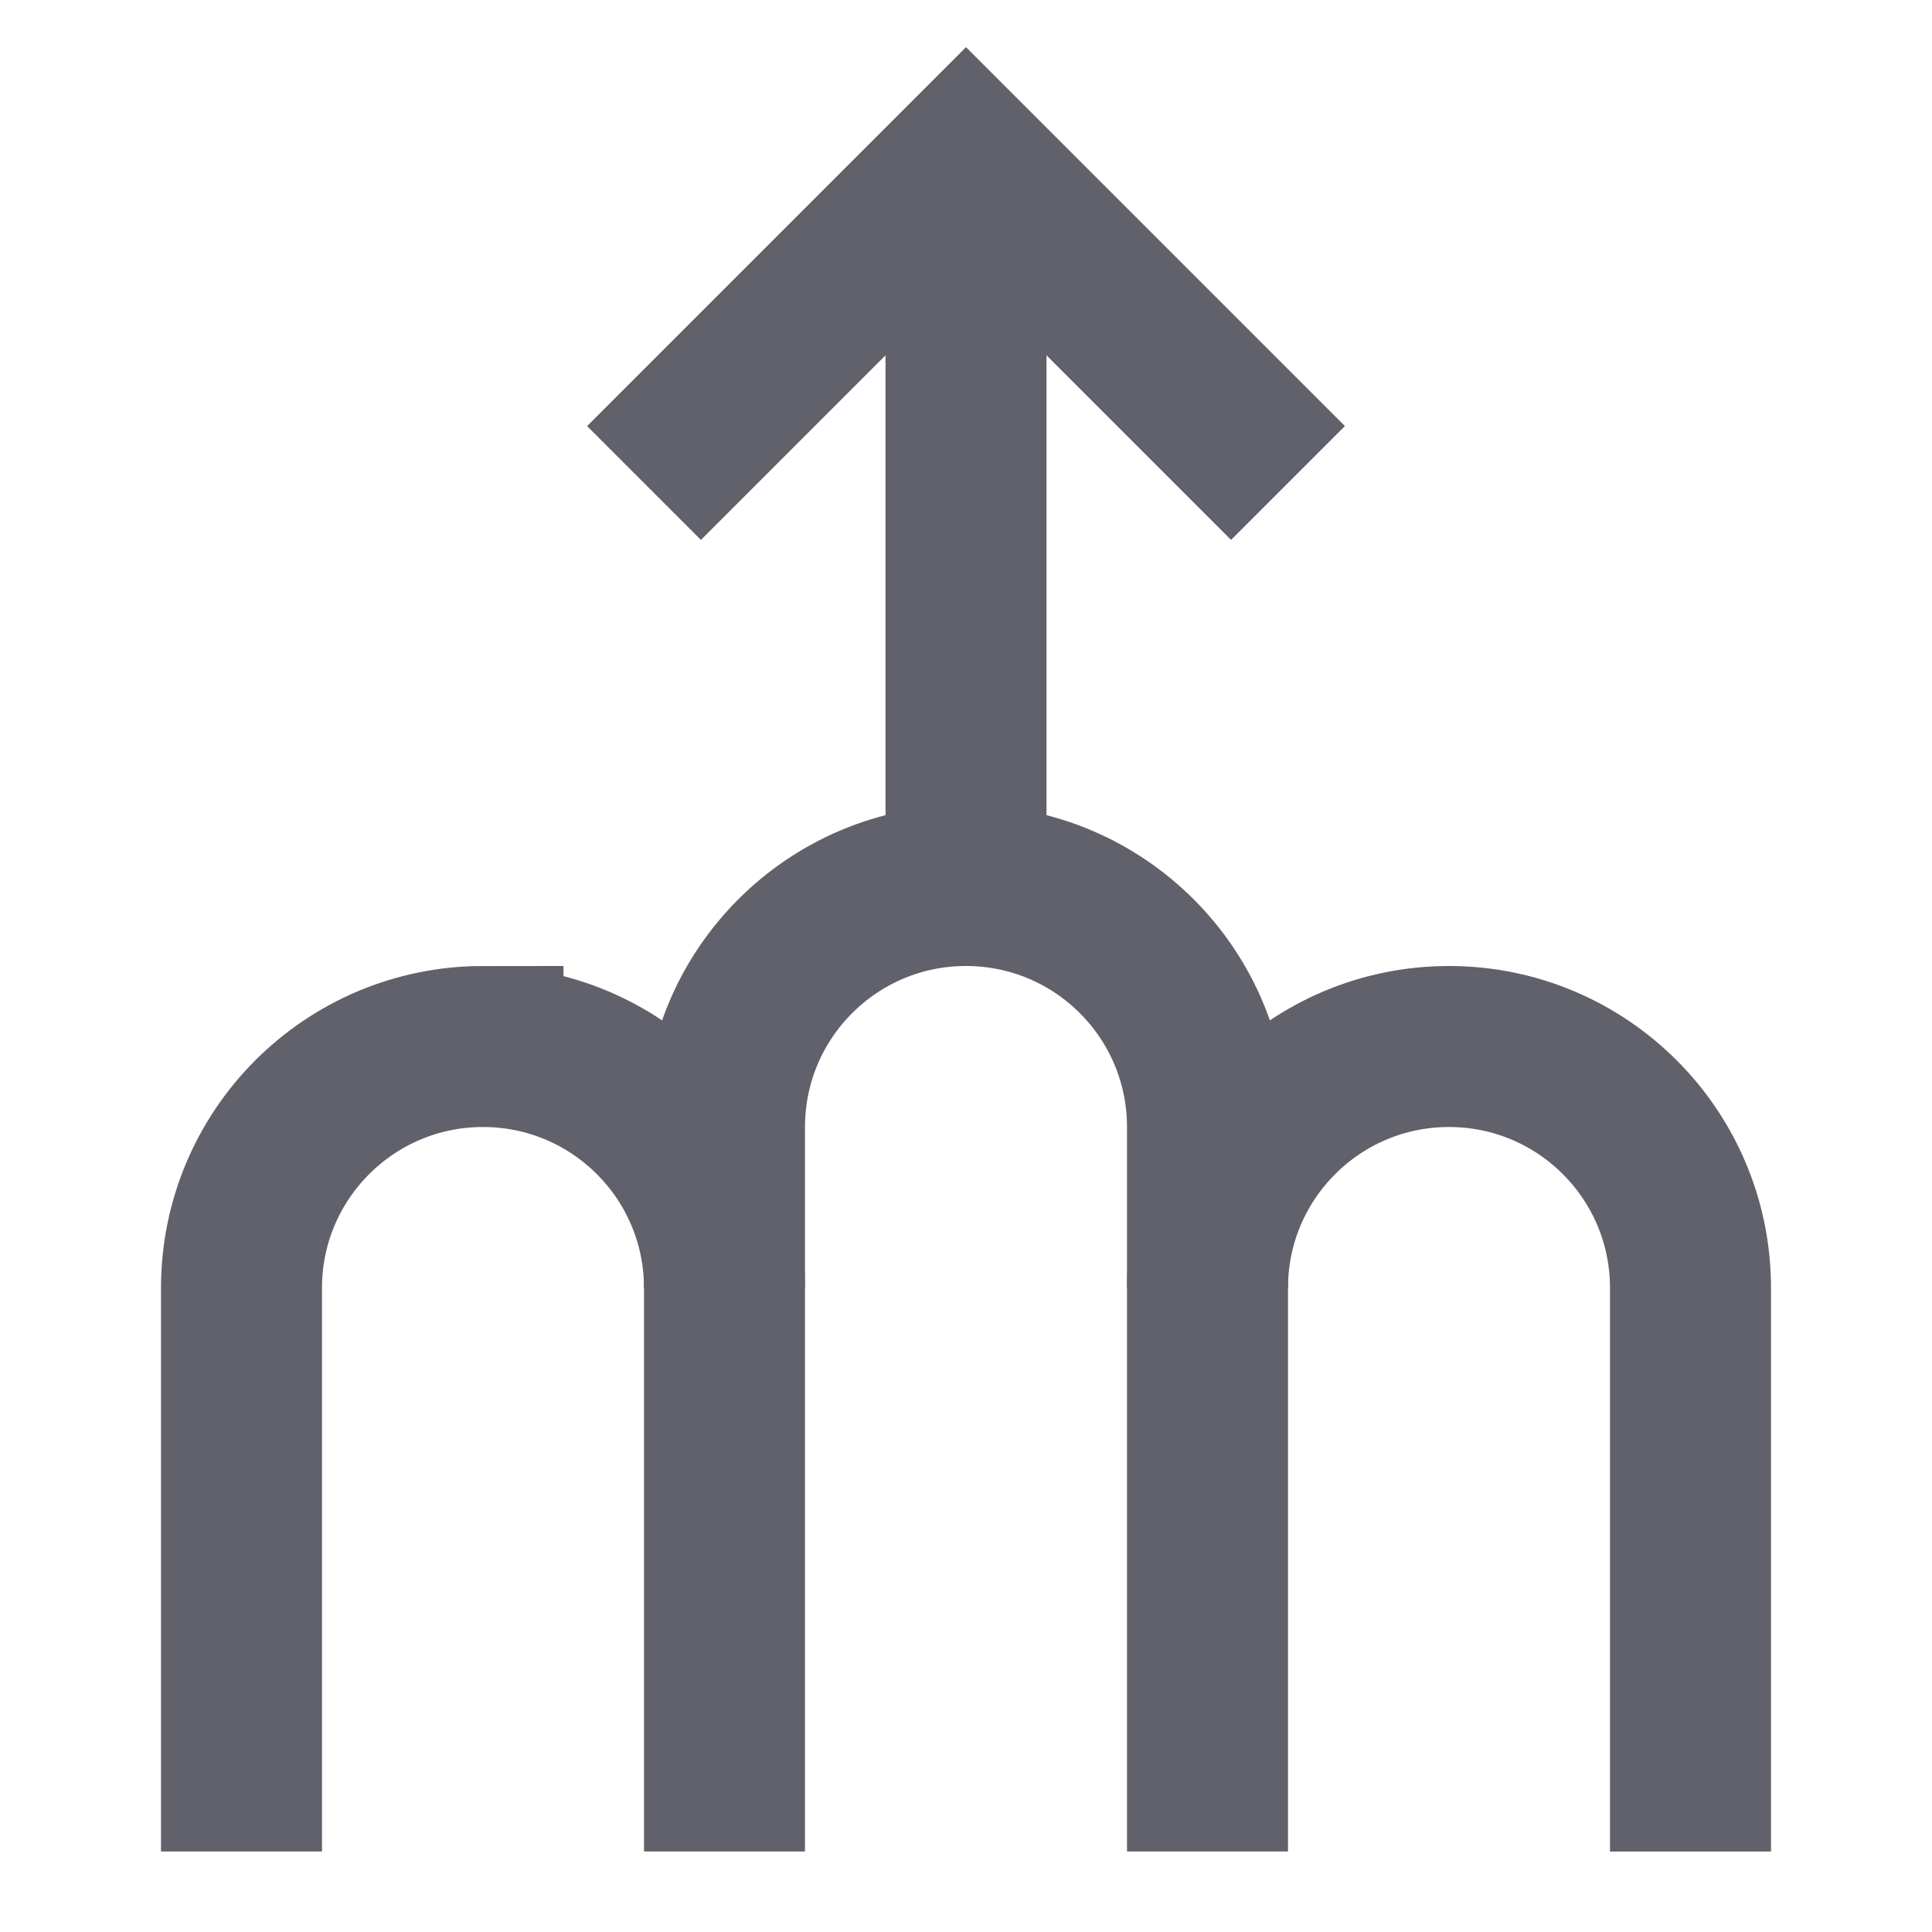 <svg xmlns="http://www.w3.org/2000/svg" height="24" width="24" viewBox="0 0 24 24"><line data-cap="butt" data-color="color-2" fill="none" stroke="#61616b" stroke-width="2" x1="12" y1="2" x2="12" y2="11"></line> <polyline data-color="color-2" fill="none" stroke="#61616b" stroke-width="2" points=" 8,6 12,2 16,6 "></polyline> <path fill="none" stroke="#61616b" stroke-width="2" d="M9,23v-9 c0-1.657,1.343-3,3-3H12c1.657,0,3,1.343,3,3v9"></path> <path fill="none" stroke="#61616b" stroke-width="2" d="M15,16 c0-1.657,1.343-3,3-3H18c1.657,0,3,1.343,3,3v7"></path> <path fill="none" stroke="#61616b" stroke-width="2" d="M3,23v-7 c0-1.657,1.343-3,3-3H6c1.657,0,3,1.343,3,3"></path></svg>